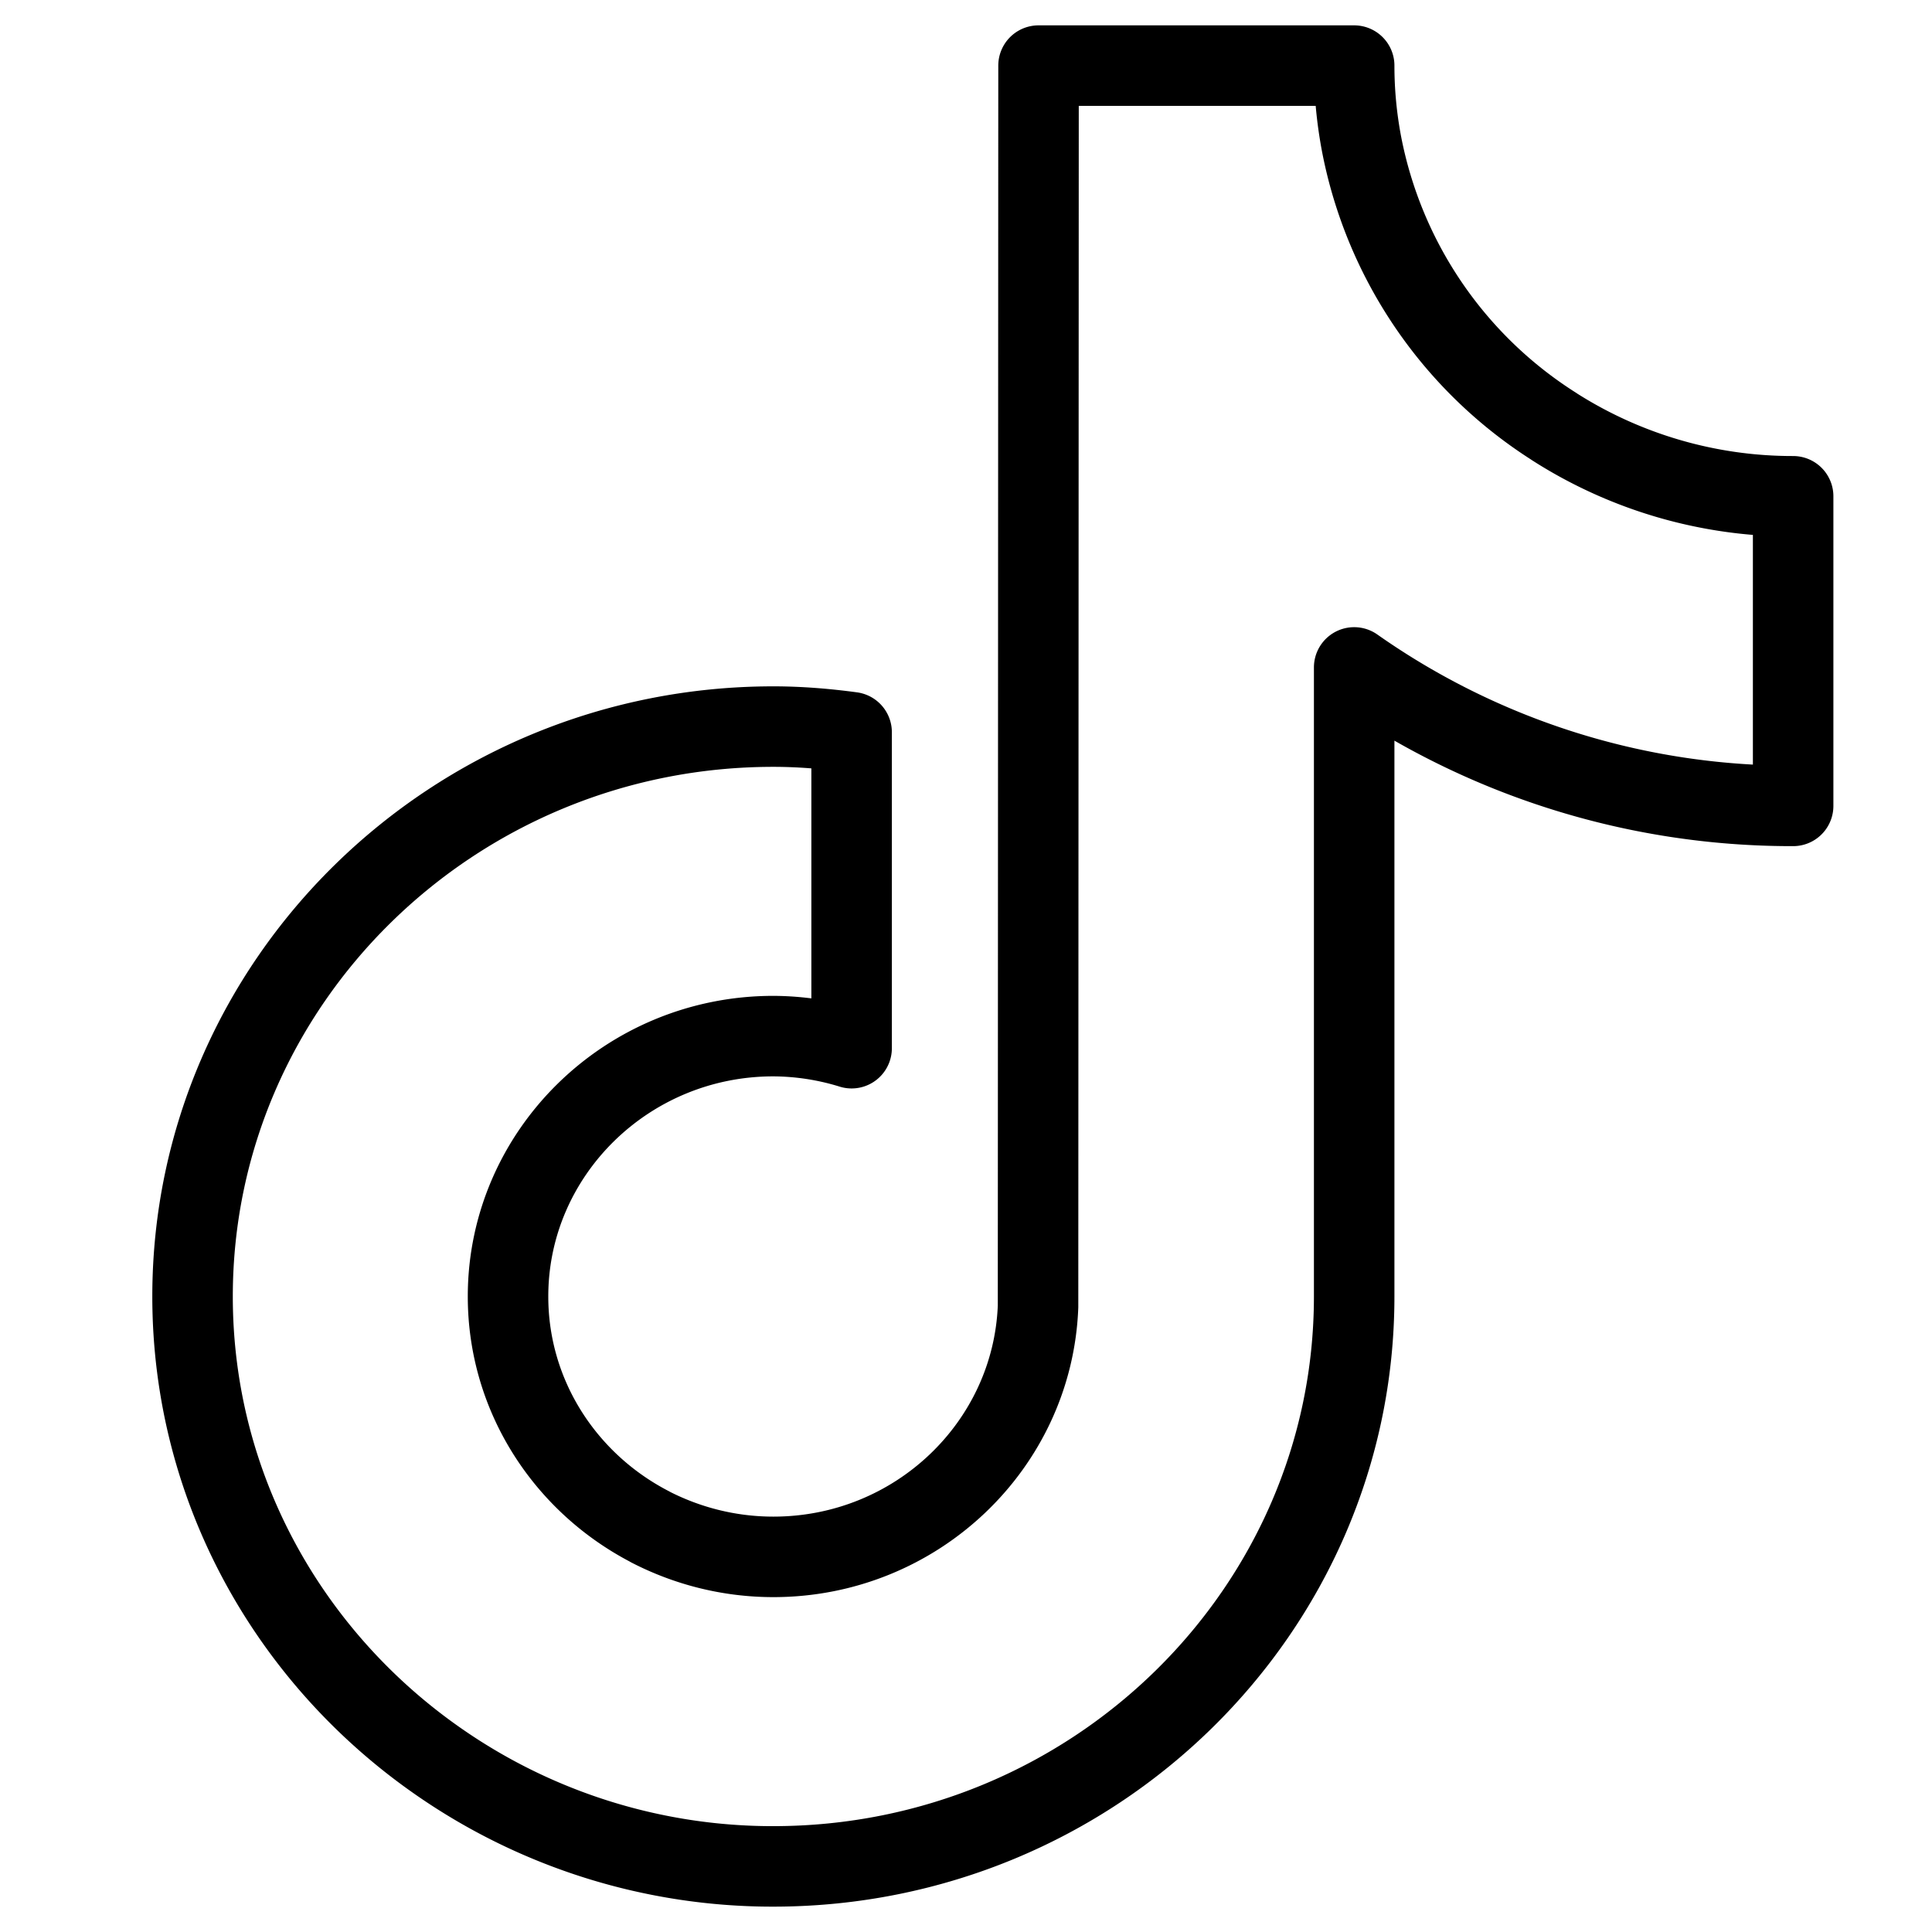 <svg  viewBox="0 0 24 24" fill="none" xmlns="http://www.w3.org/2000/svg">
    <path stroke="currentColor" stroke-linecap="round" stroke-linejoin="round"   d="M16.822.815c0 .333.032.659.092.975a5.358 5.358 0 0 0 2.391 3.508l.002.002a5.499 5.499 0 0 0 2.968.865v3.846a9.442 9.442 0 0 1-5.453-1.72v7.814c0 3.904-3.237 7.08-7.216 7.08A7.265 7.265 0 0 1 5.472 21.9c-1.86-1.281-3.08-3.4-3.08-5.795 0-3.903 3.236-7.079 7.214-7.079.33 0 .654.027.973.07v3.925a3.33 3.33 0 0 0-.973-.15c-1.817 0-3.295 1.452-3.295 3.234 0 1.242.717 2.32 1.766 2.862v.001c.457.235.978.372 1.53.372 1.774 0 3.222-1.385 3.288-3.111L12.901.815h3.92Z"/>
</svg>

